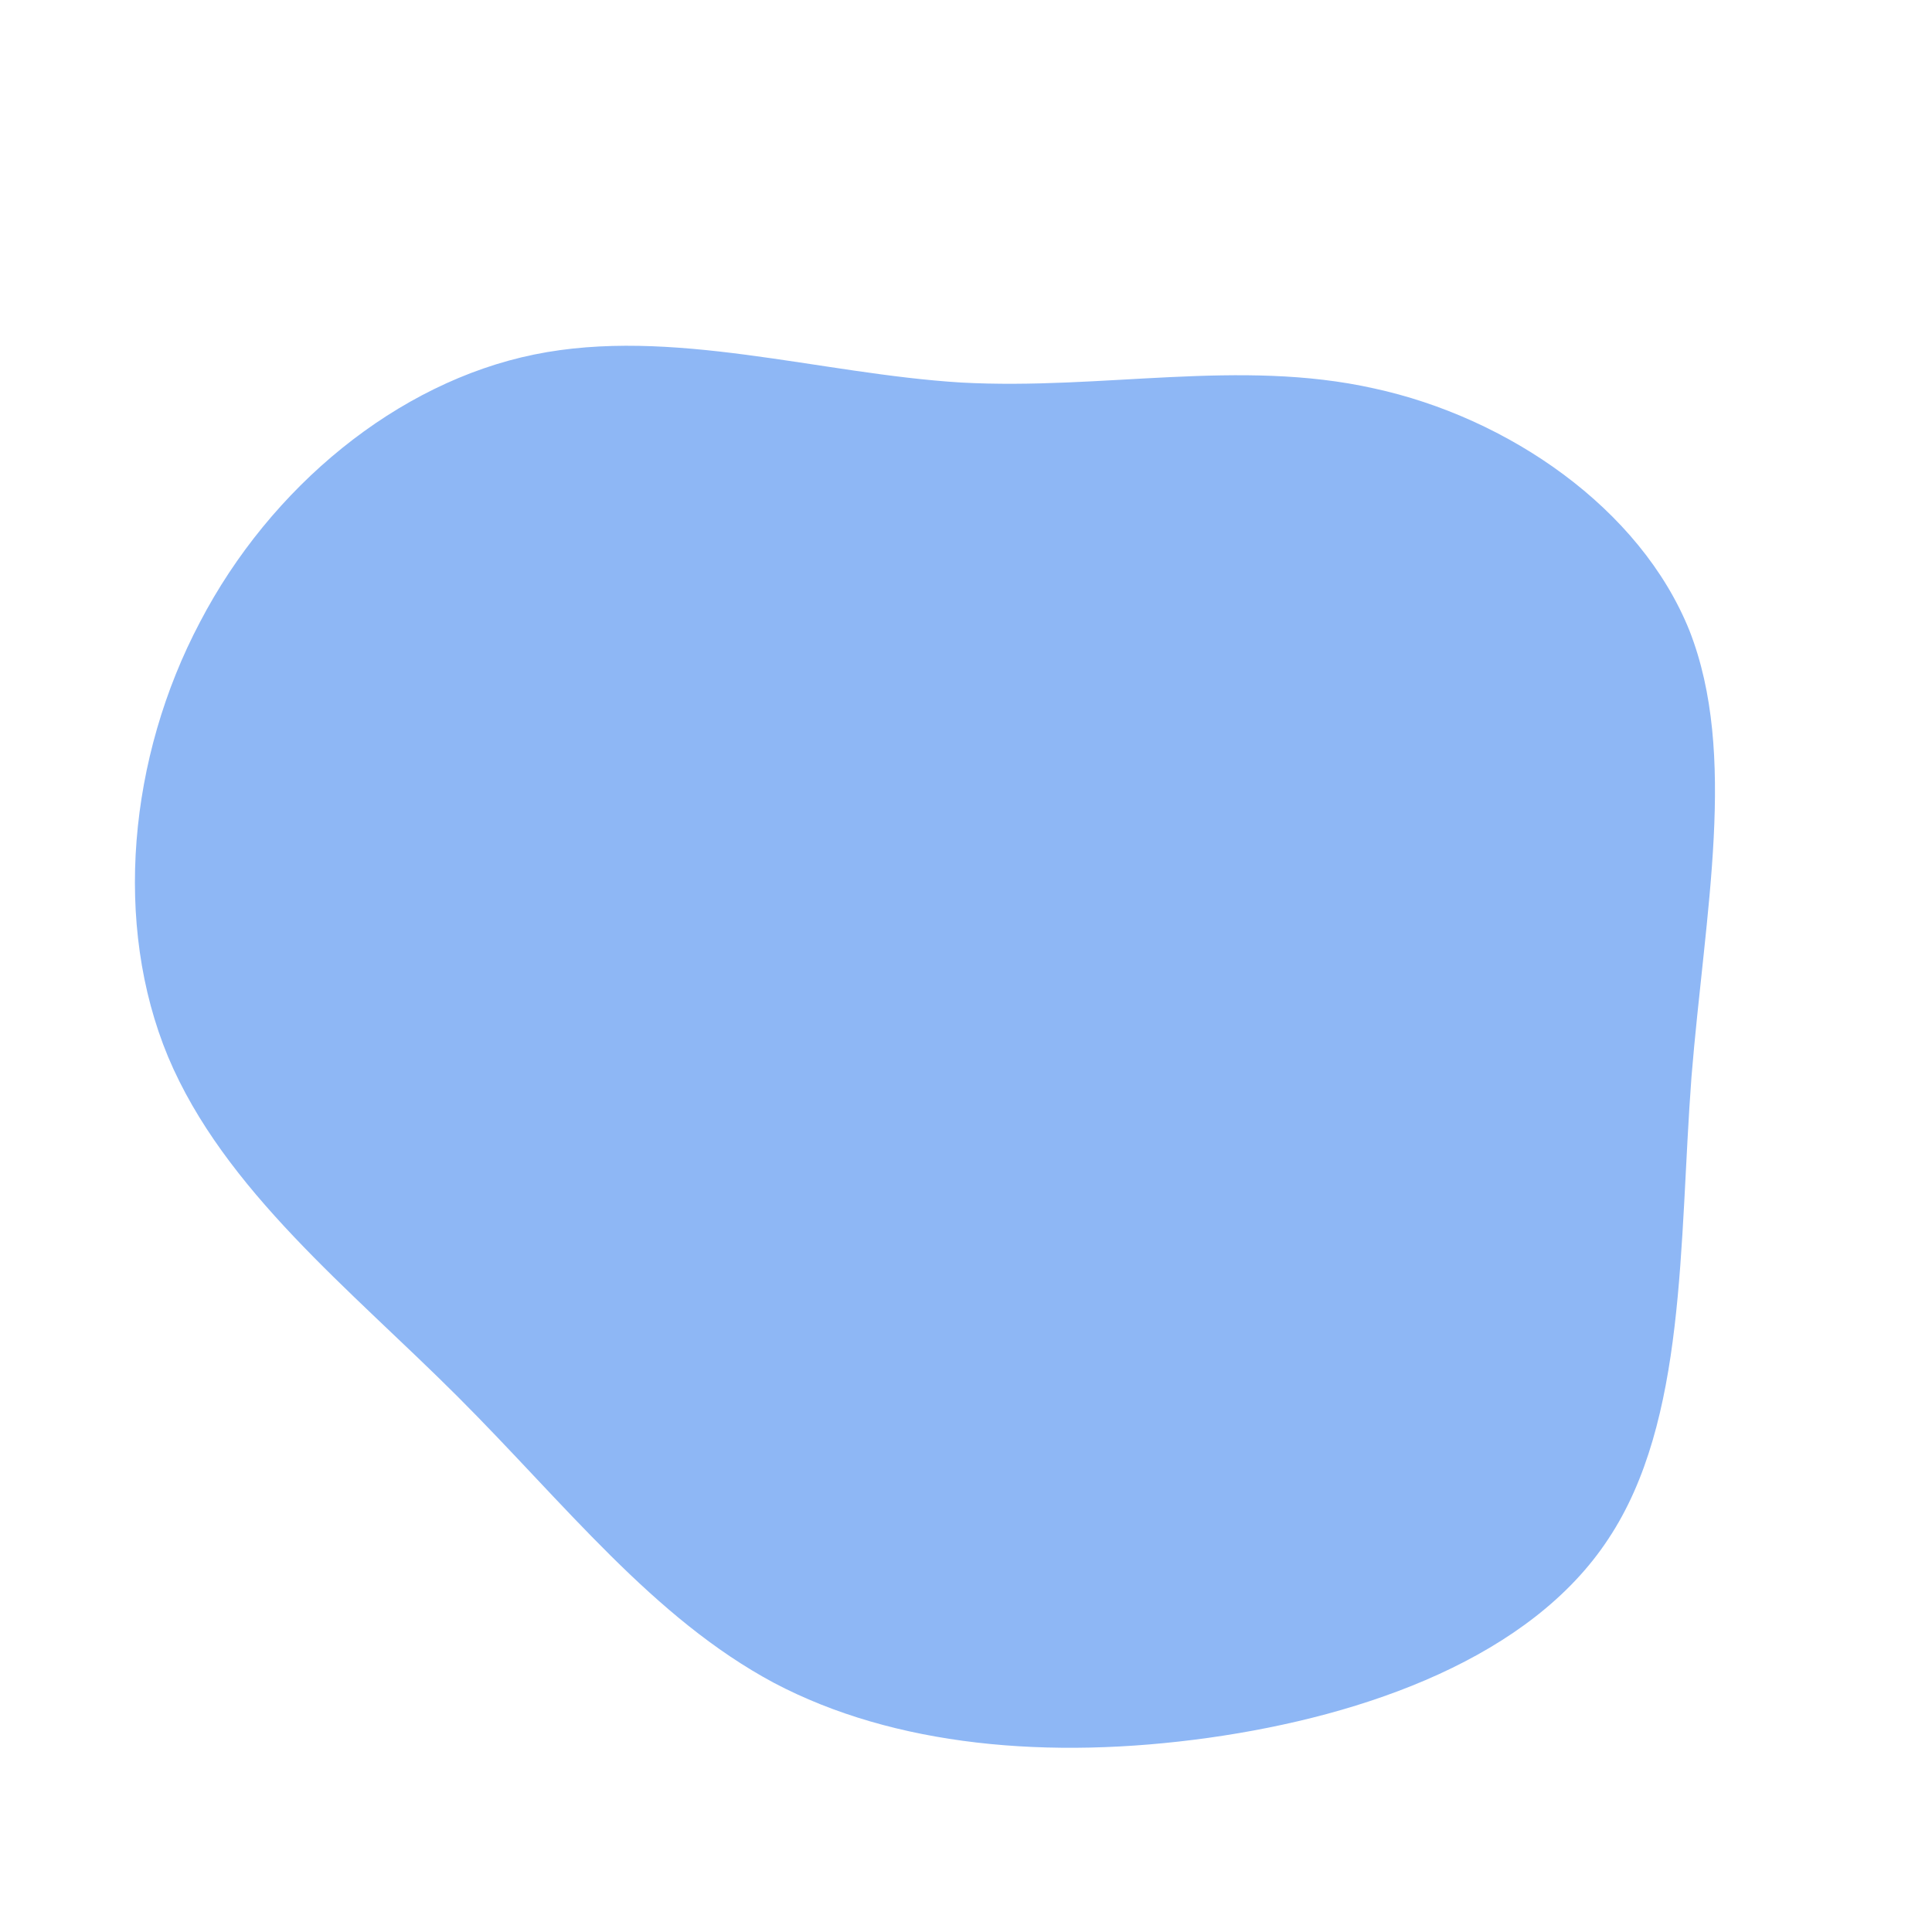 <?xml version="1.0" standalone="no"?>
<svg viewBox="0 0 200 200" xmlns="http://www.w3.org/2000/svg">
  <path fill="#8EB7F5" d="M42.2,-59.8C56.1,-56.8,69.8,-47.4,74.9,-34.7C79.9,-21.9,76.5,-5.7,75.1,11.5C73.8,28.8,74.6,47.1,66.5,59.3C58.5,71.5,41.5,77.6,25.1,79.9C8.6,82.2,-7.4,80.8,-19.9,74.2C-32.4,67.5,-41.5,55.7,-52.6,44.6C-63.7,33.5,-76.8,23.2,-82.6,9.4C-88.3,-4.3,-86.7,-21.6,-79.3,-35.6C-72,-49.6,-58.9,-60.4,-44.7,-63.3C-30.5,-66.2,-15.2,-61.3,-0.5,-60.4C14.2,-59.6,28.3,-62.9,42.2,-59.8Z" transform="translate(100 100)" />
</svg>
